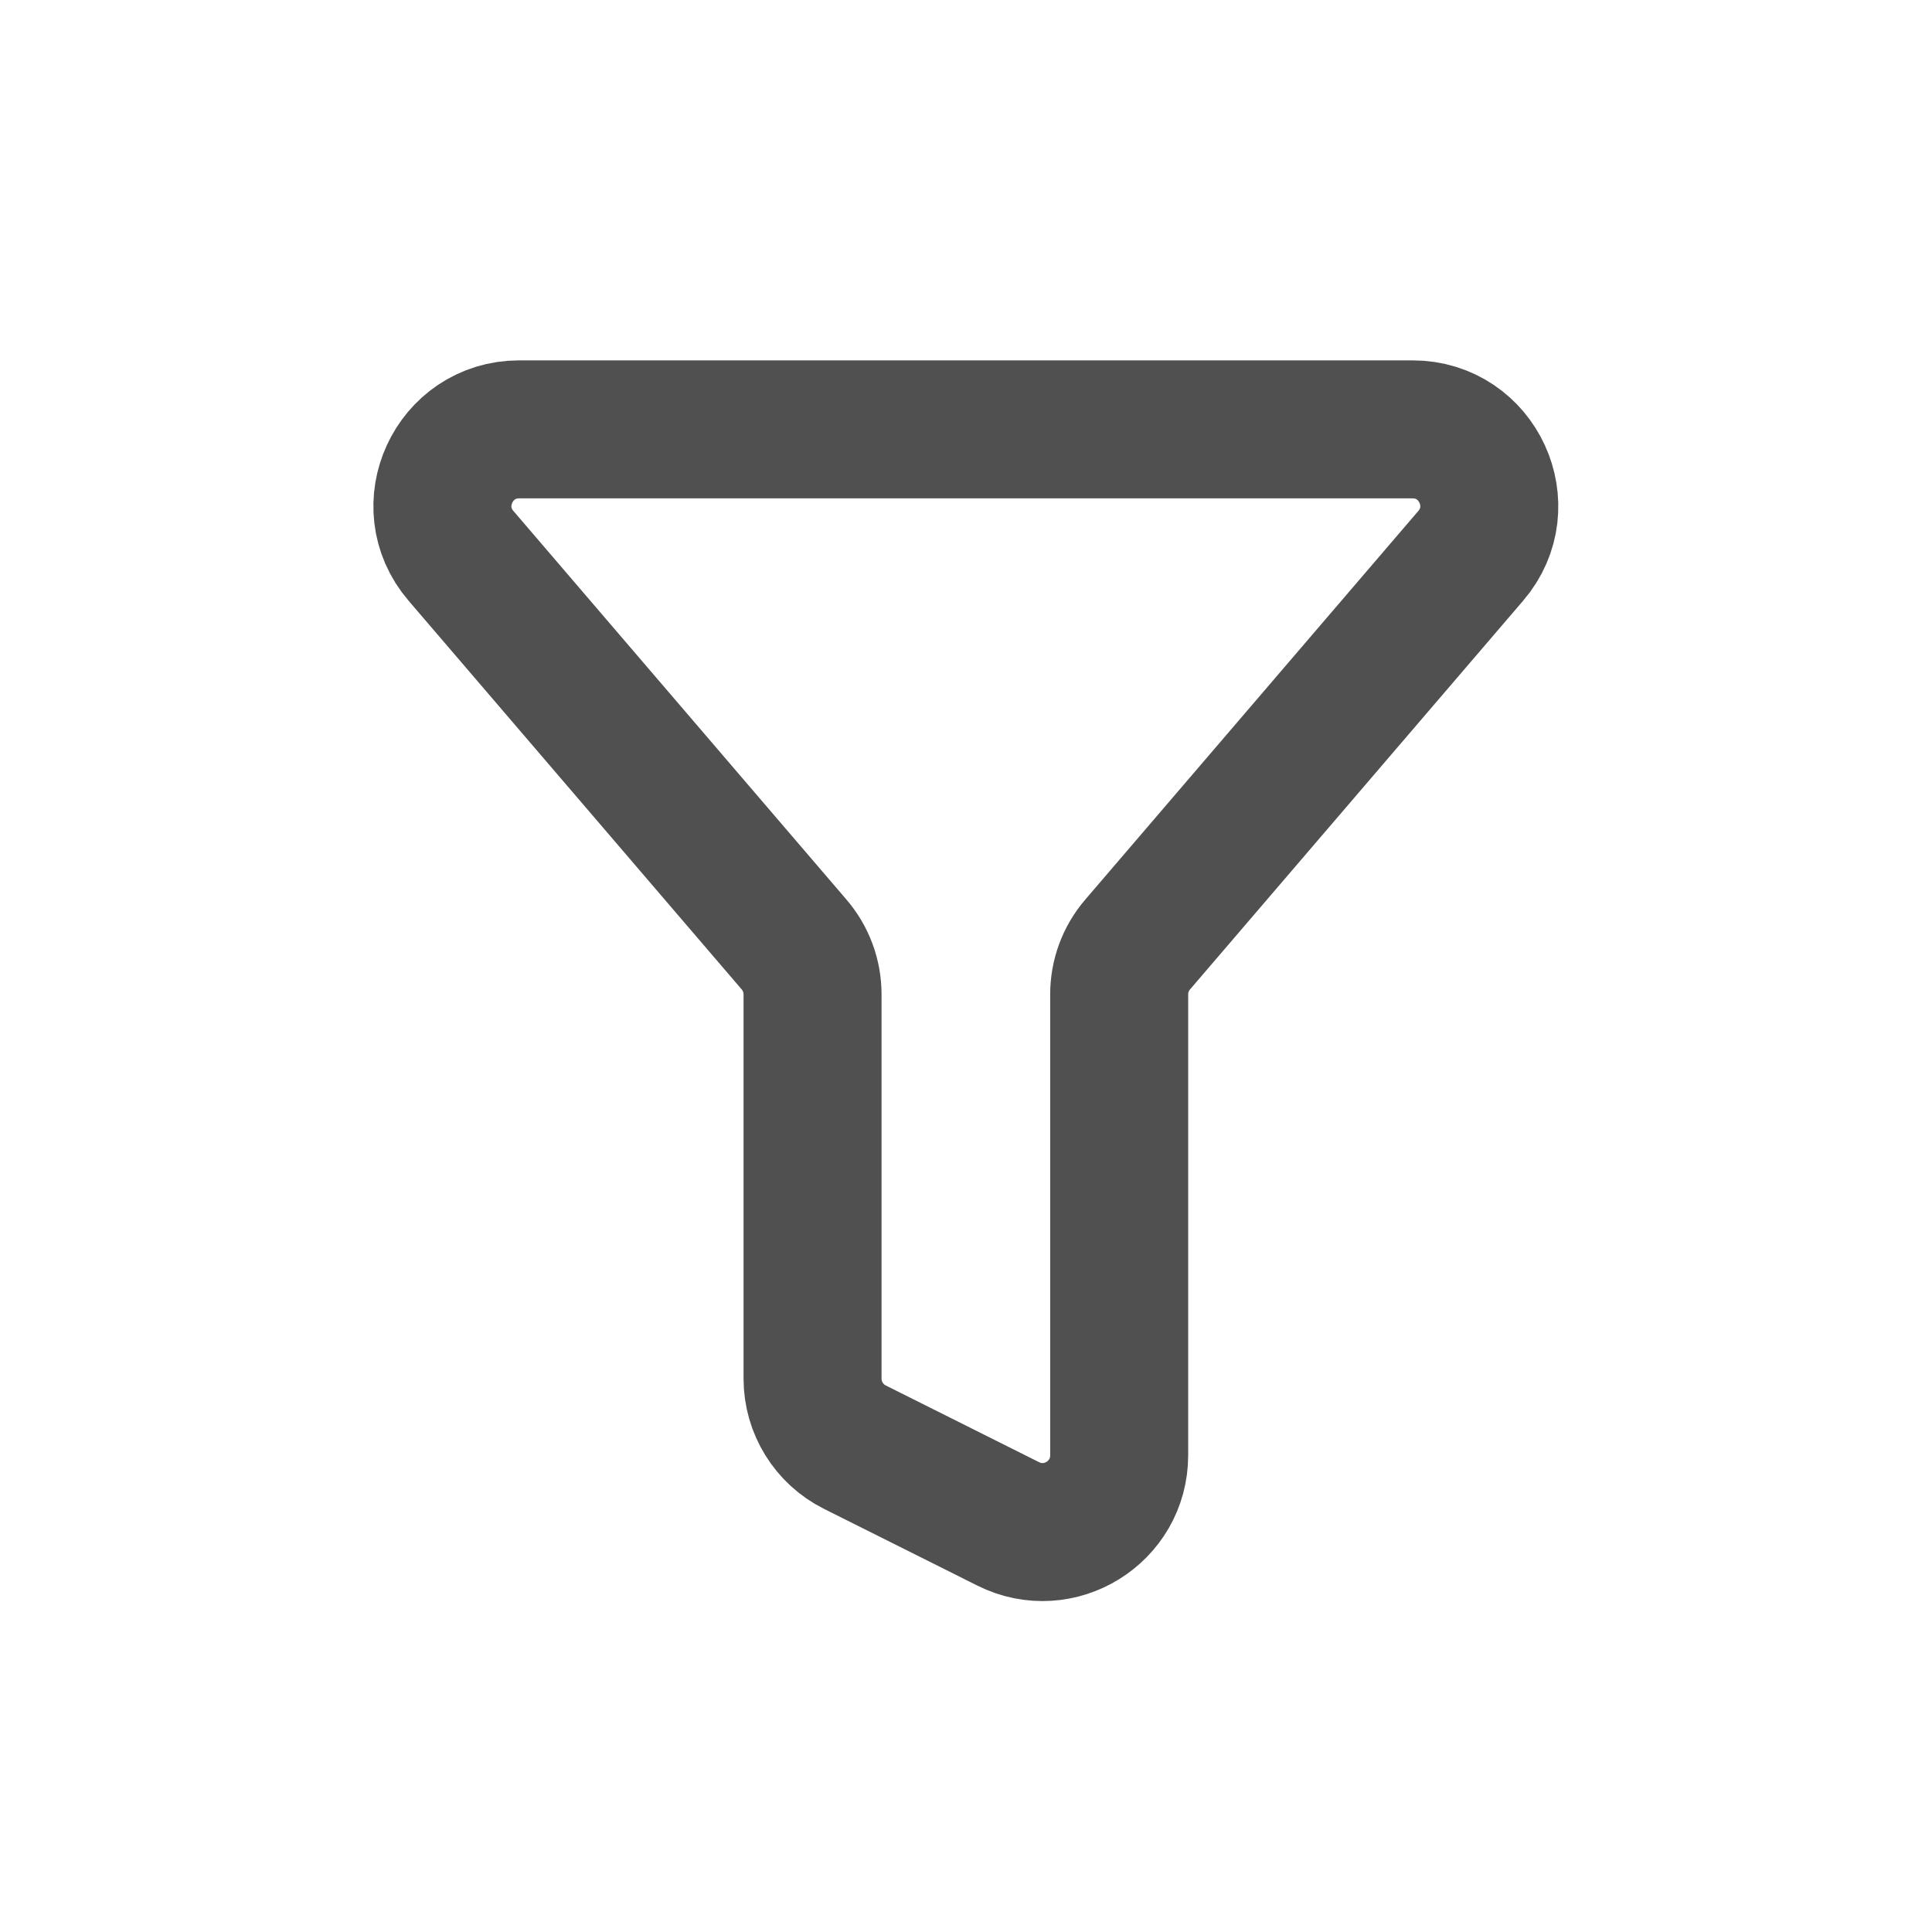 <svg width="21" height="21" viewBox="0 0 21 21" fill="none" xmlns="http://www.w3.org/2000/svg">
<path d="M15.353 4.667H5.644C4.932 4.667 4.547 5.502 5.011 6.042L8.631 10.266C8.761 10.417 8.832 10.609 8.832 10.808V14.985C8.832 15.3 9.01 15.589 9.292 15.73L10.959 16.564C11.513 16.841 12.165 16.438 12.165 15.818V10.808C12.165 10.609 12.236 10.417 12.366 10.266L15.986 6.042C16.449 5.502 16.065 4.667 15.353 4.667Z" stroke="#505050" stroke-width="1.5" stroke-linecap="round" stroke-linejoin="round"/>
</svg>

